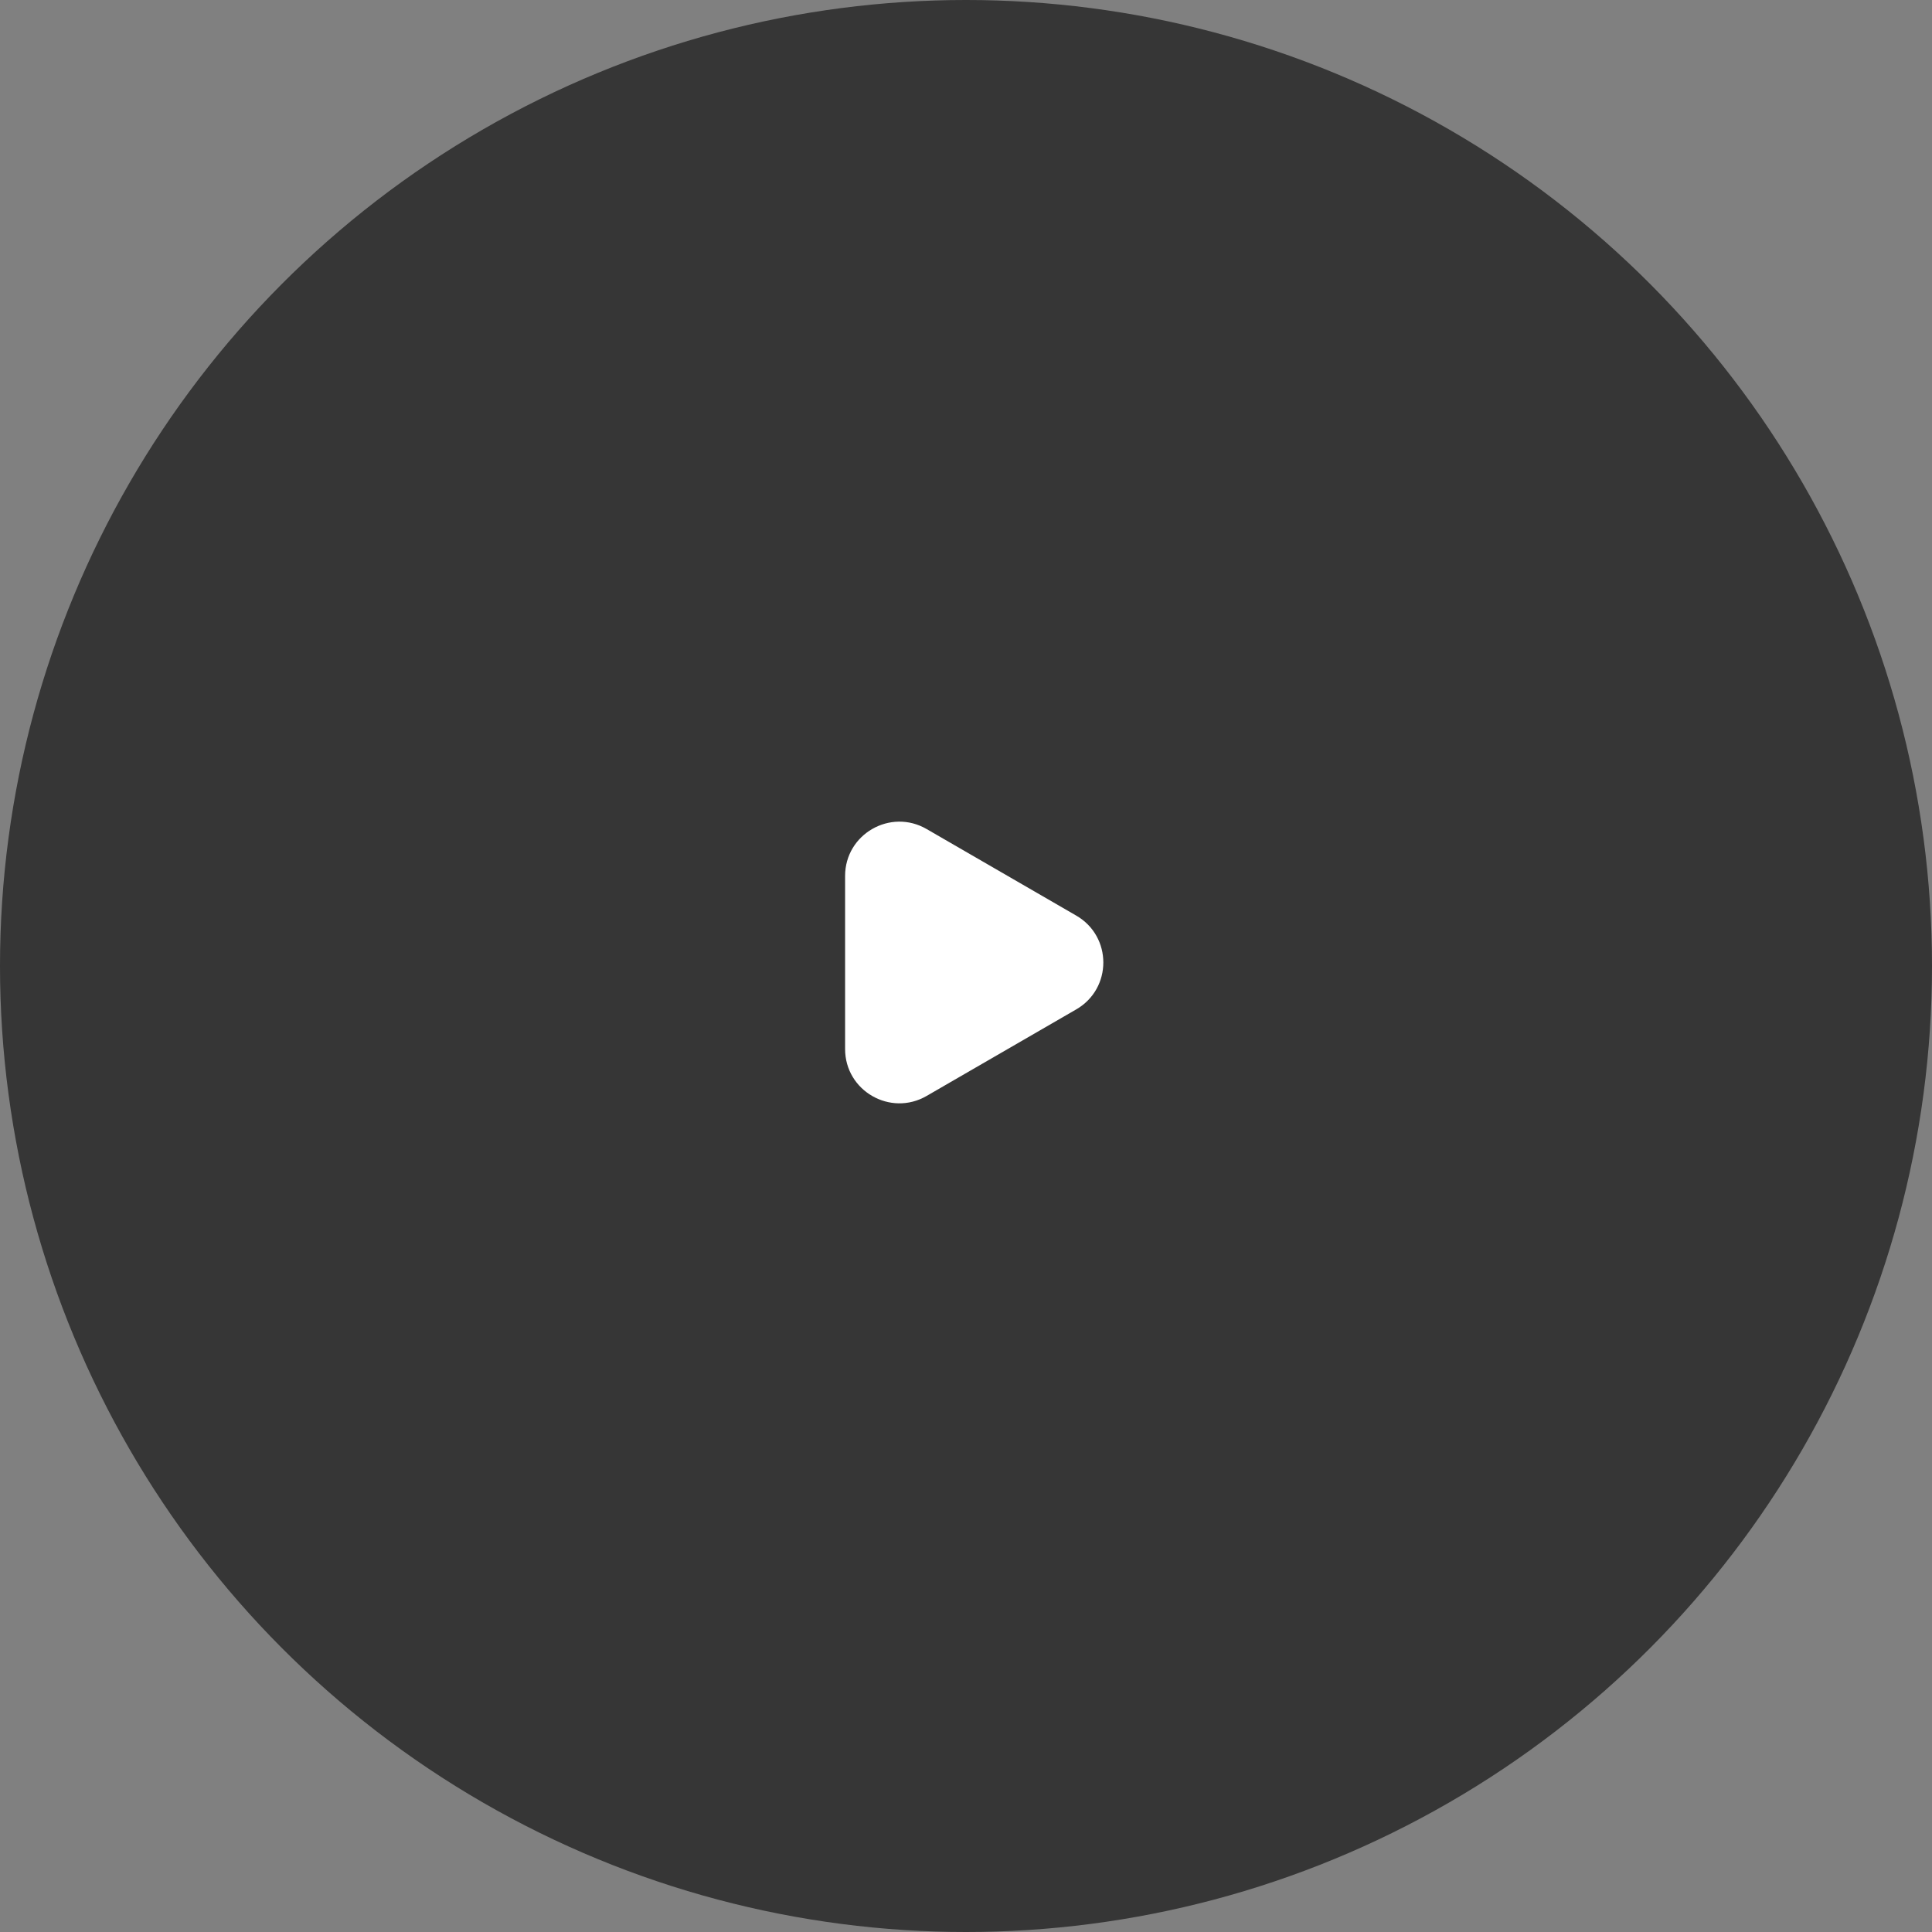 <svg width="109" height="109" viewBox="0 0 109 109" fill="none" xmlns="http://www.w3.org/2000/svg">
<rect x="0" y="0" width="109" height="109" fill="#808080" stroke="none"/>
<circle cx="54.5" cy="54.5" r="54.5" fill="black" fill-opacity="0.58"/>
<path d="M60.721 51.657C62.757 52.835 62.757 55.769 60.721 56.947L52.277 61.832C50.236 63.013 47.679 61.542 47.679 59.187L47.679 49.417C47.679 47.062 50.236 45.591 52.277 46.772L60.721 51.657Z" fill="white"/>
</svg>
